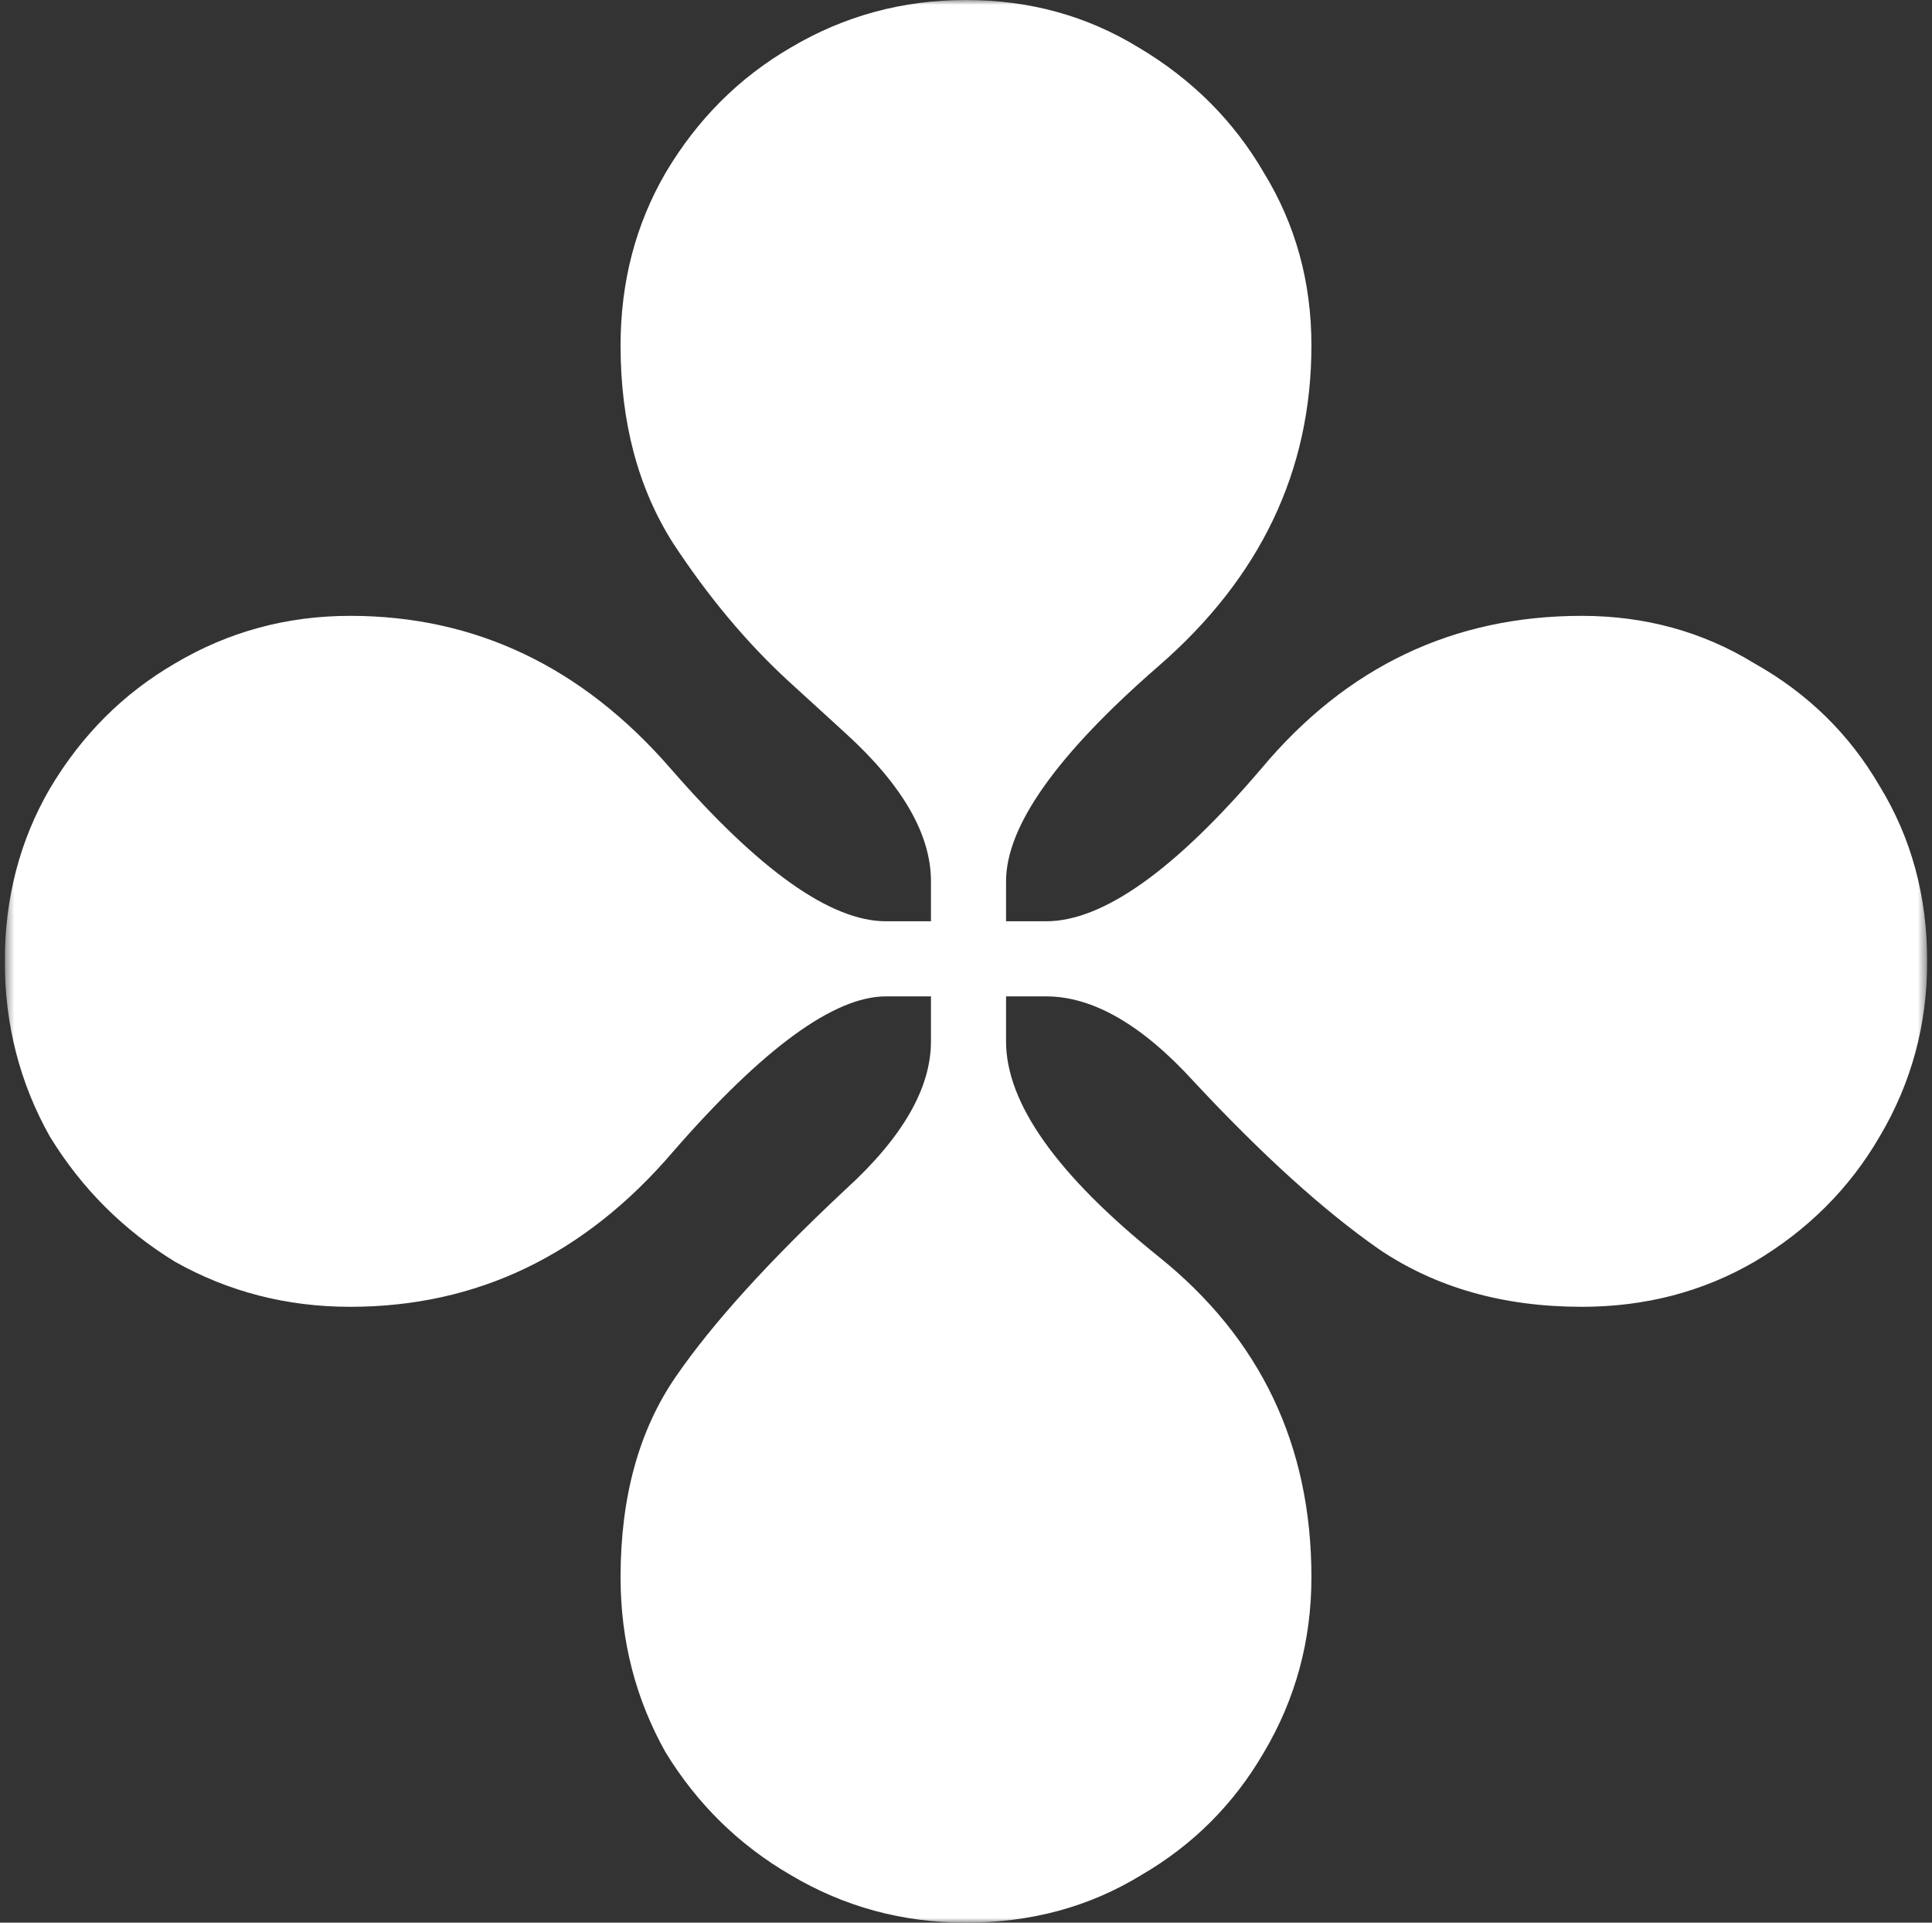 <svg width="201" height="200" viewBox="0 0 201 200" fill="none" xmlns="http://www.w3.org/2000/svg">
<rect x="0" y="0" width="201" height="200" fill="#333333" stroke="none"/>
<g clip-path="url(#clip0_1_940)">
<mask id="mask0_1_940" style="mask-type:luminance" maskUnits="userSpaceOnUse" x="0" y="0" width="201" height="200">
<path d="M200.5 0H0.5V200H200.5V0Z" fill="white"/>
</mask>
<g mask="url(#mask0_1_940)">
<path d="M100.5 200C93.903 200 87.826 198.351 82.271 195.052C76.889 191.927 72.549 187.674 69.25 182.292C66.125 176.736 64.562 170.66 64.562 164.062C64.562 155.729 66.472 148.785 70.292 143.229C74.111 137.674 80.014 131.163 88 123.698C93.903 118.316 96.854 113.194 96.854 108.333V103.646H92.167C86.785 103.646 79.406 109.028 70.031 119.792C60.83 130.556 49.632 135.937 36.438 135.937C29.84 135.937 23.764 134.375 18.208 131.25C12.826 127.951 8.486 123.611 5.188 118.229C2.062 112.674 0.5 106.597 0.5 100C0.5 93.403 2.062 87.413 5.188 82.031C8.486 76.476 12.826 72.135 18.208 69.01C23.764 65.712 29.84 64.062 36.438 64.062C49.458 64.062 60.569 69.358 69.771 79.948C78.972 90.538 86.438 95.833 92.167 95.833H96.854V91.667C96.854 86.805 93.903 81.684 88 76.302L82.01 70.833C77.67 66.84 73.677 62.066 70.031 56.51C66.385 50.781 64.562 43.924 64.562 35.938C64.562 29.34 66.125 23.351 69.25 17.969C72.549 12.413 76.889 8.073 82.271 4.948C87.826 1.649 93.903 0 100.5 0C107.097 0 113.087 1.649 118.469 4.948C124.024 8.247 128.365 12.587 131.49 17.969C134.788 23.351 136.437 29.34 136.437 35.938C136.437 48.958 131.142 60.069 120.552 69.271C109.962 78.472 104.667 85.938 104.667 91.667V95.833H108.833C114.736 95.833 122.201 90.538 131.229 79.948C140.083 69.358 151.194 64.062 164.563 64.062C171.16 64.062 177.149 65.712 182.531 69.01C188.087 72.135 192.427 76.389 195.552 81.771C198.851 87.153 200.5 93.229 200.5 100C200.5 106.597 198.851 112.674 195.552 118.229C192.427 123.611 188.087 127.951 182.531 131.25C177.149 134.375 171.16 135.937 164.563 135.937C156.403 135.937 149.372 133.941 143.469 129.948C137.74 125.955 131.316 120.139 124.198 112.5C118.816 106.597 113.694 103.646 108.833 103.646H104.667V108.333C104.667 114.757 109.962 122.222 120.552 130.729C131.142 139.236 136.437 150.347 136.437 164.062C136.437 170.66 134.788 176.736 131.49 182.292C128.365 187.674 124.111 191.927 118.729 195.052C113.347 198.351 107.271 200 100.5 200Z" fill="white"/>
</g>
</g>
<defs>
<clipPath id="clip0_1_940">
<rect width="200" height="200" fill="white" transform="translate(0.5)"/>
</clipPath>
</defs>
</svg>
